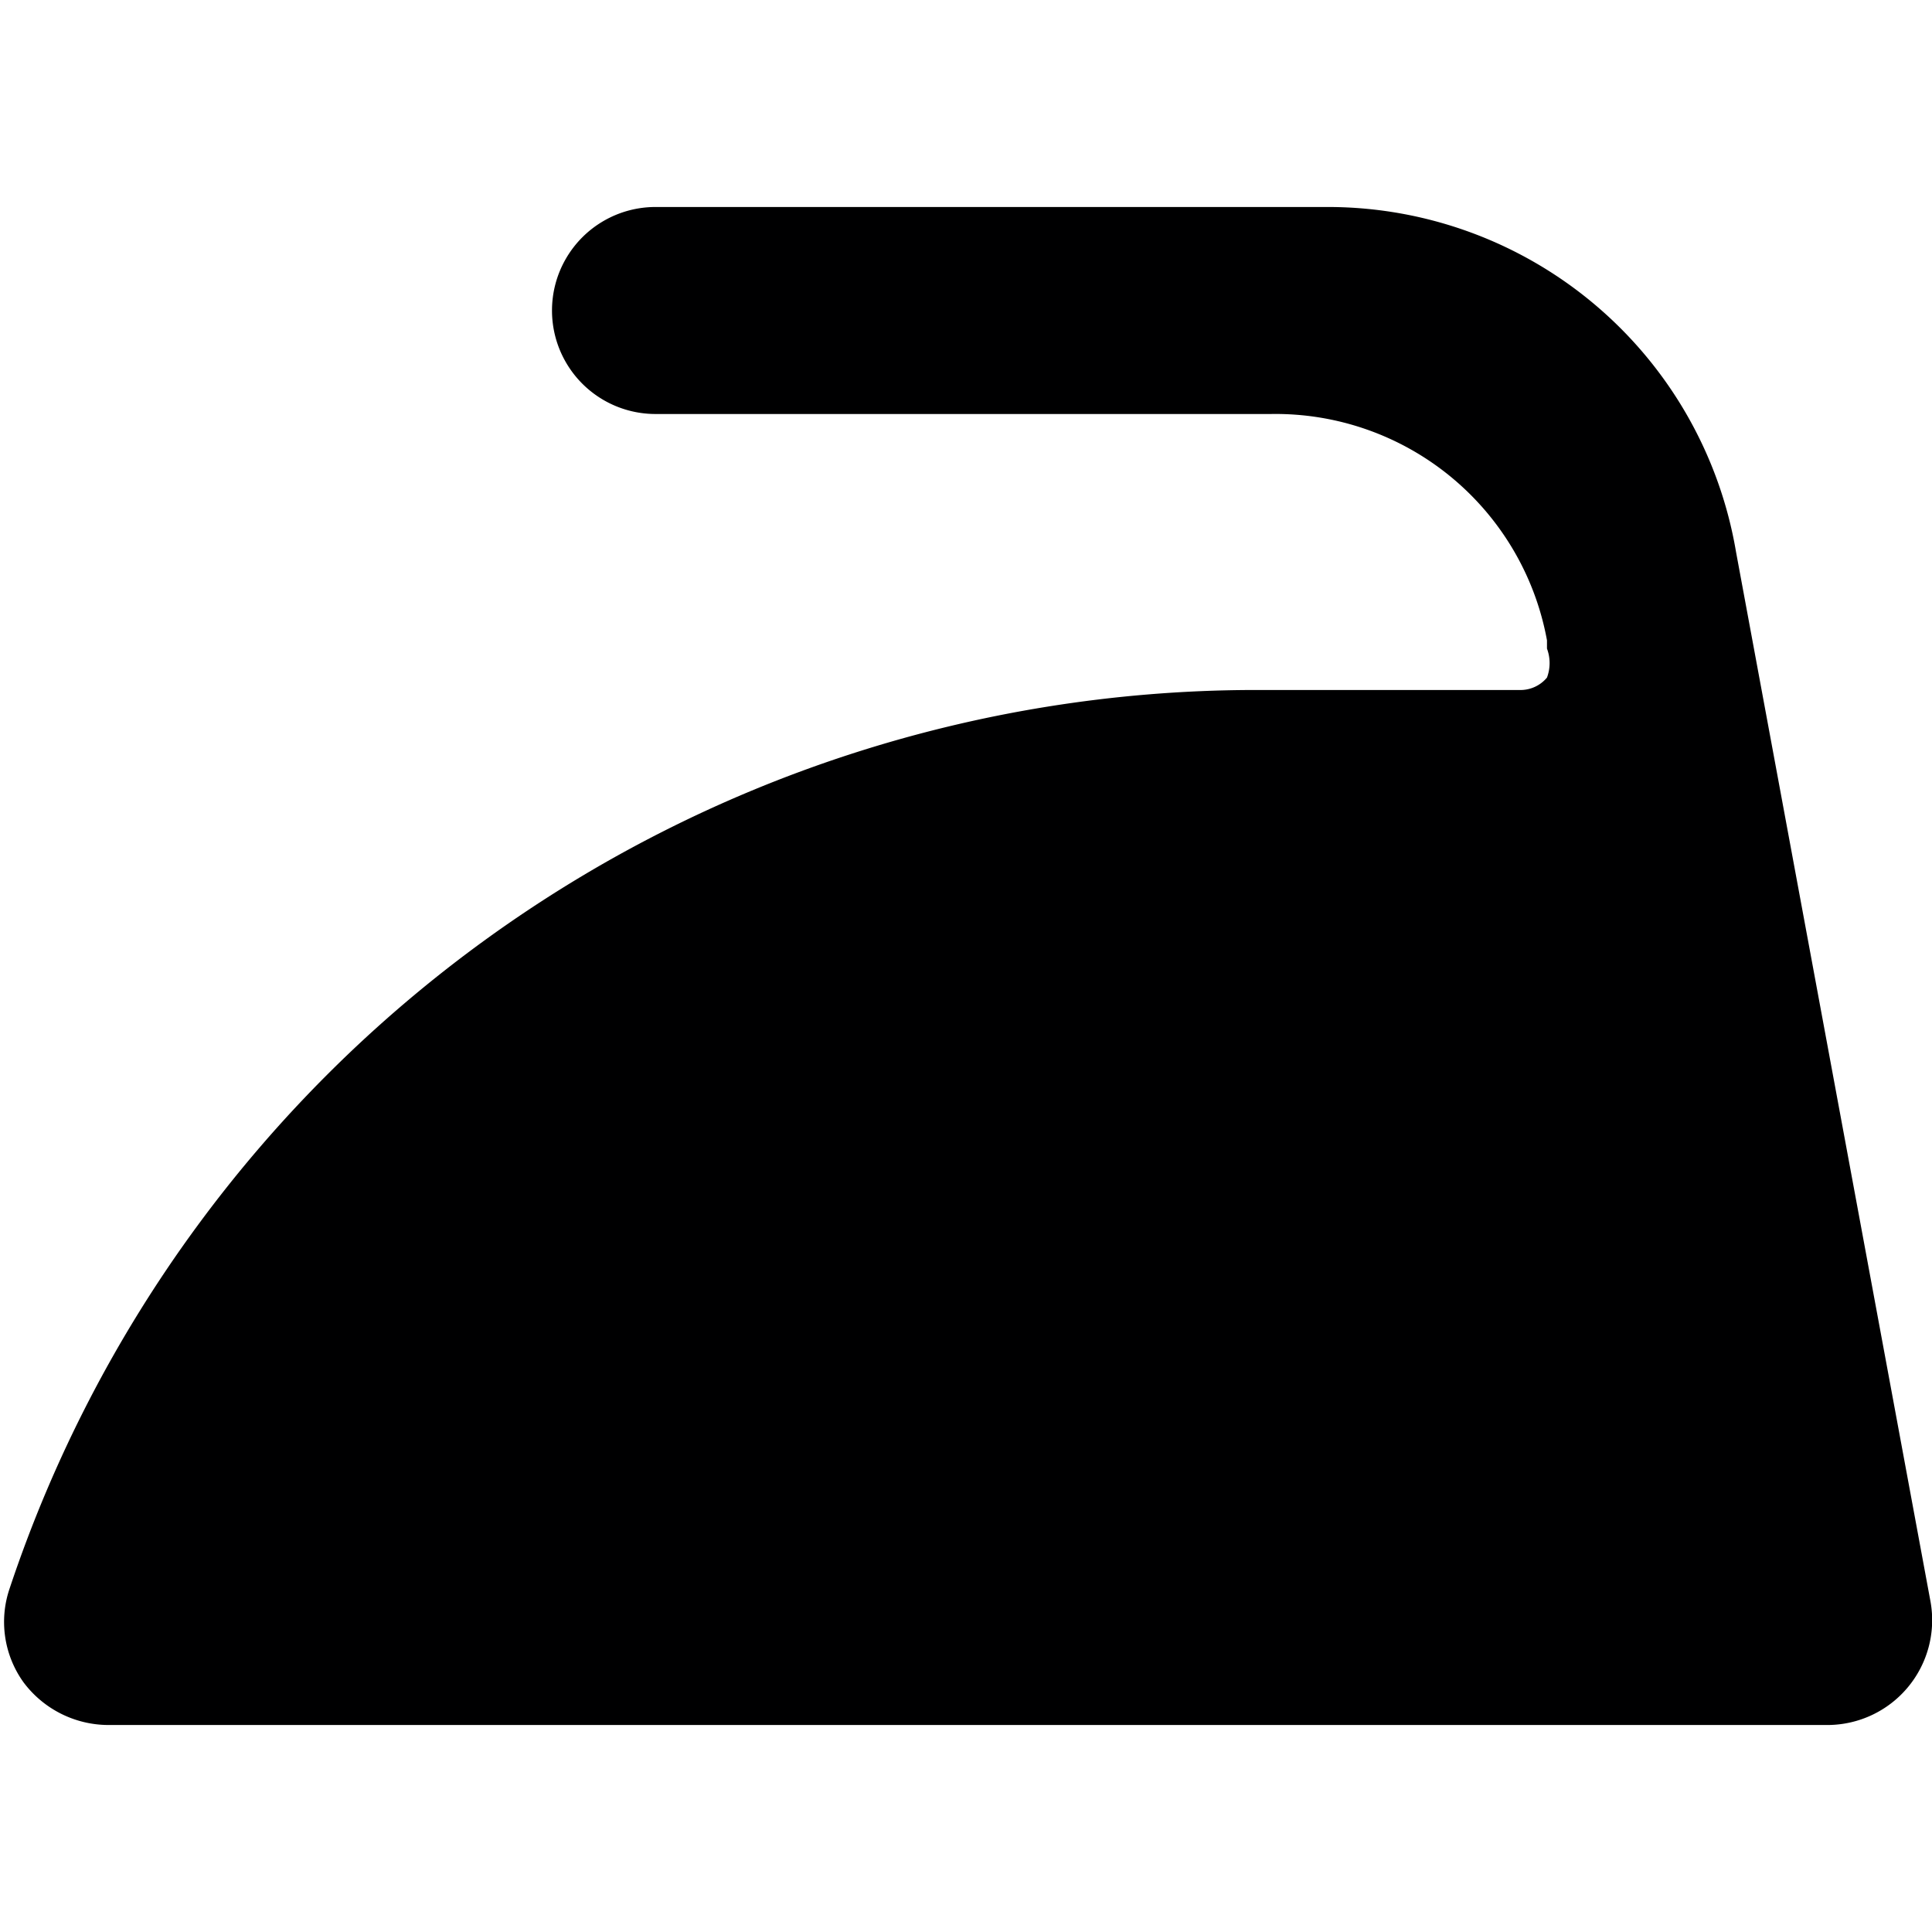 <svg xmlns="http://www.w3.org/2000/svg" viewBox="0 0 14 14">
  <path d="M13.25,12.5a.76.76,0,0,0,.74-.89L12.58,4A3,3,0,0,0,9.63,1.5H4.75a.75.75,0,0,0,0,1.5H9.21a2,2,0,0,1,2,1.64V4.7a.3.3,0,0,1,0,.21.25.25,0,0,1-.2.09H9.07a9.52,9.52,0,0,0-9,6.51.75.75,0,0,0,.1.68.77.77,0,0,0,.61.31Z" style="fill: #000001"/>
</svg>
